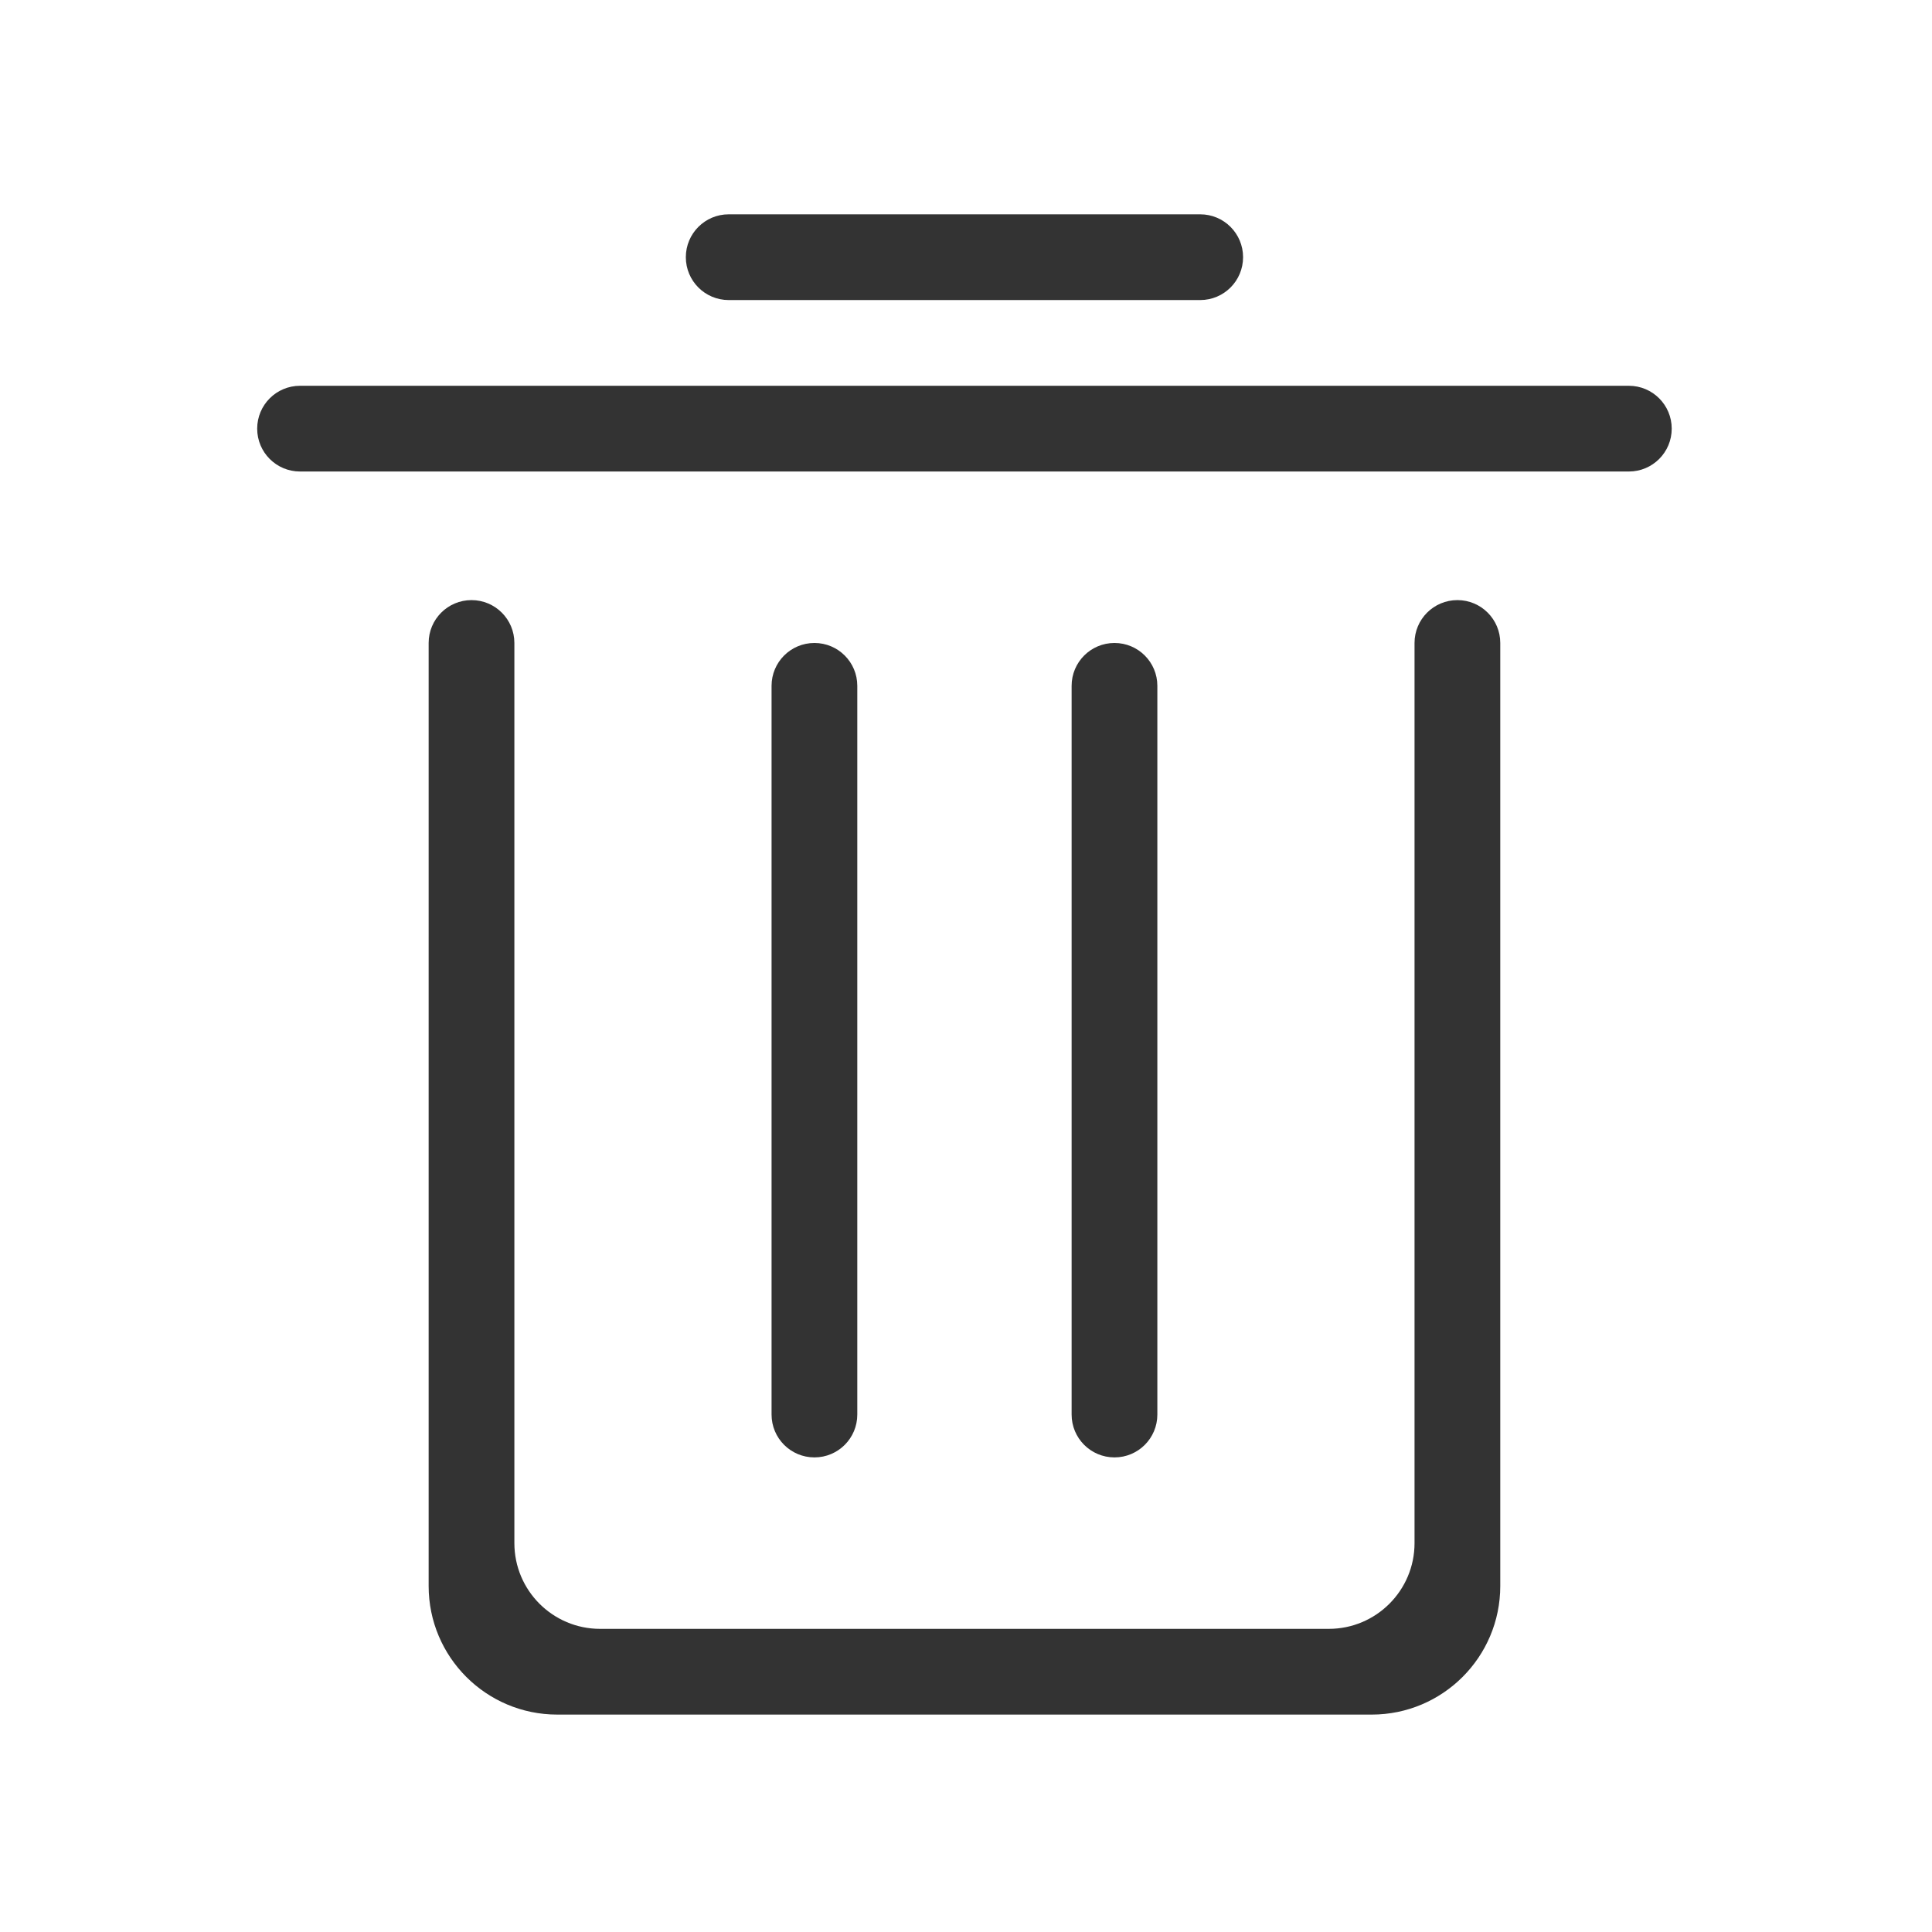 <?xml version="1.0" standalone="no"?><!DOCTYPE svg PUBLIC "-//W3C//DTD SVG 1.1//EN" "http://www.w3.org/Graphics/SVG/1.1/DTD/svg11.dtd"><svg width="200" height="200" viewBox="0 0 200 200" version="1.1" xmlns="http://www.w3.org/2000/svg" xmlns:xlink="http://www.w3.org/1999/xlink"><defs><style type="text/css"><![CDATA[
@font-face { font-family: ifont; src: url("//at.alicdn.com/t/font_1442373896_4754455.eot?#iefix") format("embedded-opentype"), url("//at.alicdn.com/t/font_1442373896_4754455.woff") format("woff"), url("//at.alicdn.com/t/font_1442373896_4754455.ttf") format("truetype"), url("//at.alicdn.com/t/font_1442373896_4754455.svg#ifont") format("svg"); }

]]></style></defs><g class="transform-group"><g transform="scale(0.195, 0.195)"><path d="M864.711 250.311 159.289 250.311c-12.584 0-22.756-10.172-22.756-22.756 0-12.561 10.172-22.756 22.756-22.756l705.422 0c12.584 0 22.756 10.194 22.756 22.756C887.467 240.139 877.295 250.311 864.711 250.311zM637.156 159.289 386.844 159.289c-12.584 0-22.756-10.172-22.756-22.756 0-12.561 10.172-22.756 22.756-22.756l250.311 0c12.584 0 22.756 10.194 22.756 22.756C659.911 149.117 649.739 159.289 637.156 159.289zM409.6 750.933 409.6 364.089c0-12.561 10.172-22.756 22.756-22.756s22.756 10.194 22.756 22.756l0 386.844c0 12.584-10.172 22.756-22.756 22.756S409.6 763.517 409.6 750.933zM568.889 750.933 568.889 364.089c0-12.561 10.172-22.756 22.756-22.756s22.756 10.194 22.756 22.756l0 386.844c0 12.584-10.172 22.756-22.756 22.756S568.889 763.517 568.889 750.933zM250.311 318.578c12.584 0 22.756 10.194 22.756 22.756l0 26.943L273.067 455.111l0 364.089c0 25.122 20.389 45.511 45.511 45.511l386.844 0c25.122 0 45.511-20.389 45.511-45.511L750.933 455.111l0-86.835L750.933 341.333c0-12.561 10.172-22.756 22.756-22.756s22.756 10.194 22.756 22.756l0 91.022 0 22.756 0 386.844c0 37.706-30.561 68.267-68.267 68.267L295.822 910.222c-37.706 0-68.267-30.561-68.267-68.267L227.556 496.868 227.556 455.111l0-22.756 0-91.022C227.556 328.772 237.727 318.578 250.311 318.578z" fill="#333"></path></g></g></svg>
